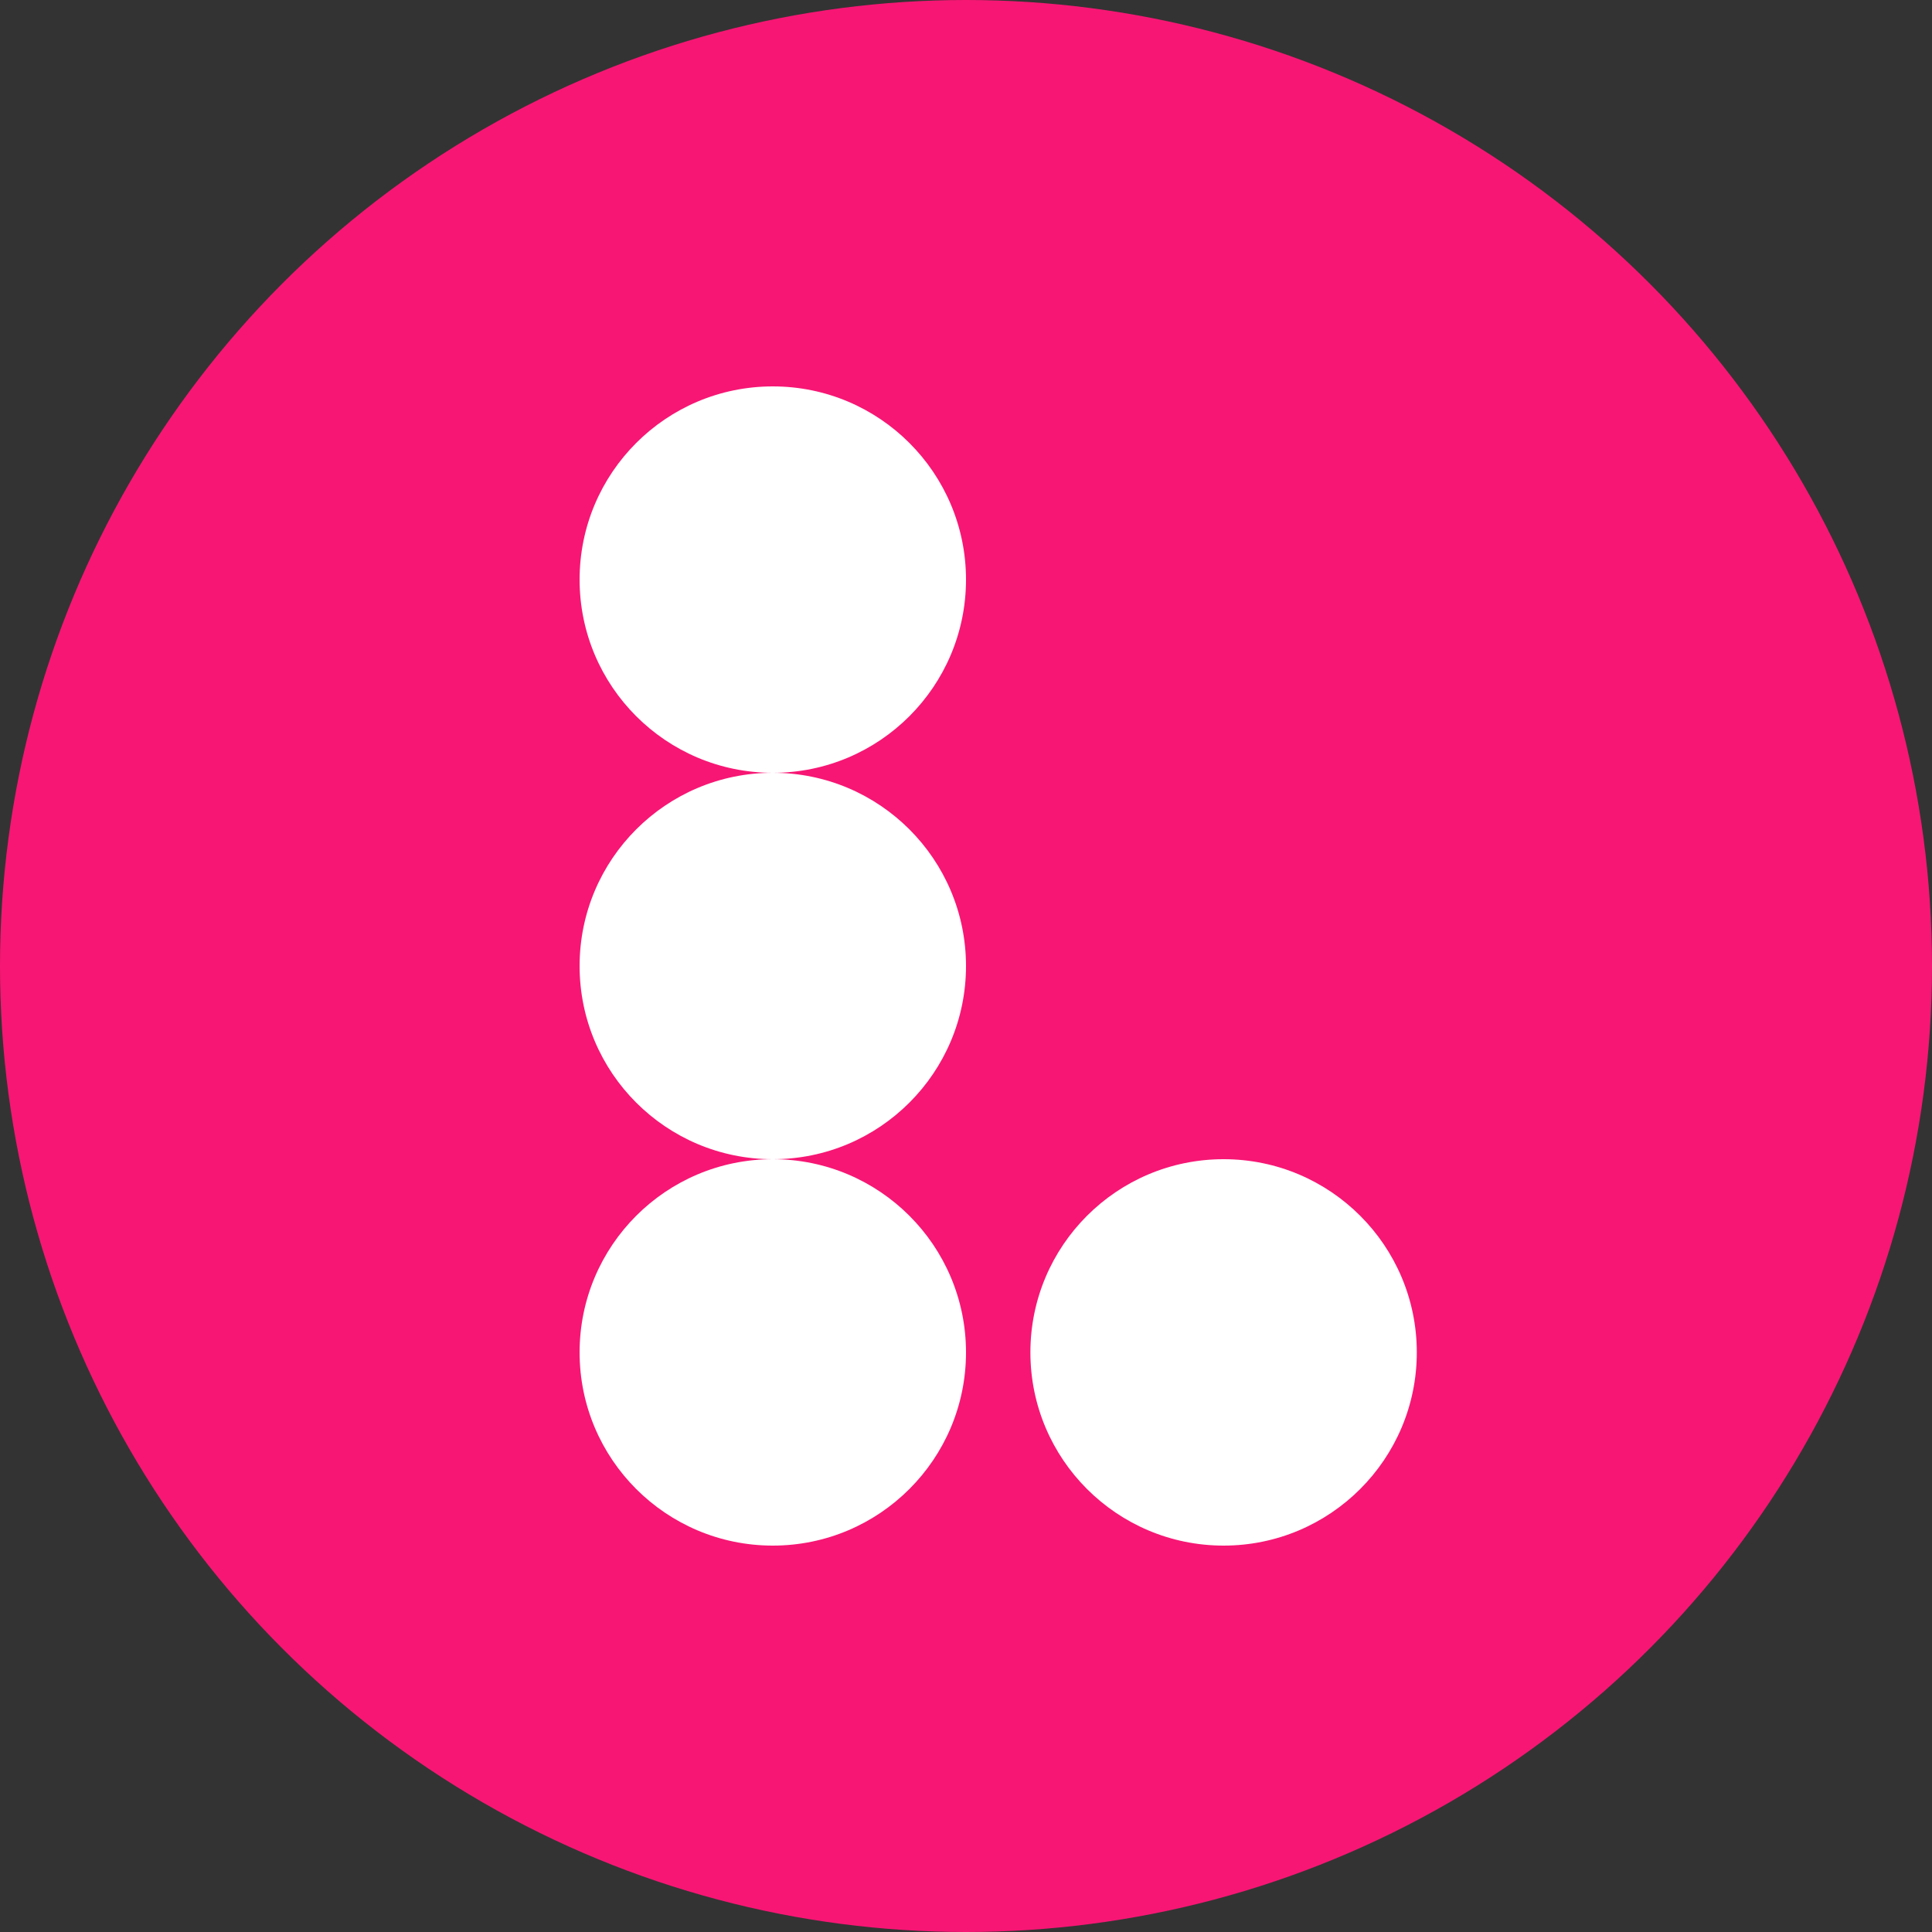 <?xml version="1.0" encoding="UTF-8" standalone="no"?>
<!DOCTYPE svg PUBLIC "-//W3C//DTD SVG 1.1//EN" "http://www.w3.org/Graphics/SVG/1.1/DTD/svg11.dtd">
<svg width="300" height="300" viewBox="0 0 300 300" xmlns="http://www.w3.org/2000/svg">
  <rect x="0" y="0" width="300" height="300" fill="#333333" stroke="none"/>
  <circle cx="150" cy="150" r="135" stroke="rgb(247, 22, 116)" stroke-width="30" fill="rgb(247, 22, 116)"/>
  <circle cx="120" cy="90" r="30" fill="#fff"/>
  <circle cx="120" cy="150" r="30" fill="#fff"/>
  <circle cx="120" cy="210" r="30" fill="#fff"/>
  <circle cx="190" cy="210" r="30" fill="#fff"/>
</svg>